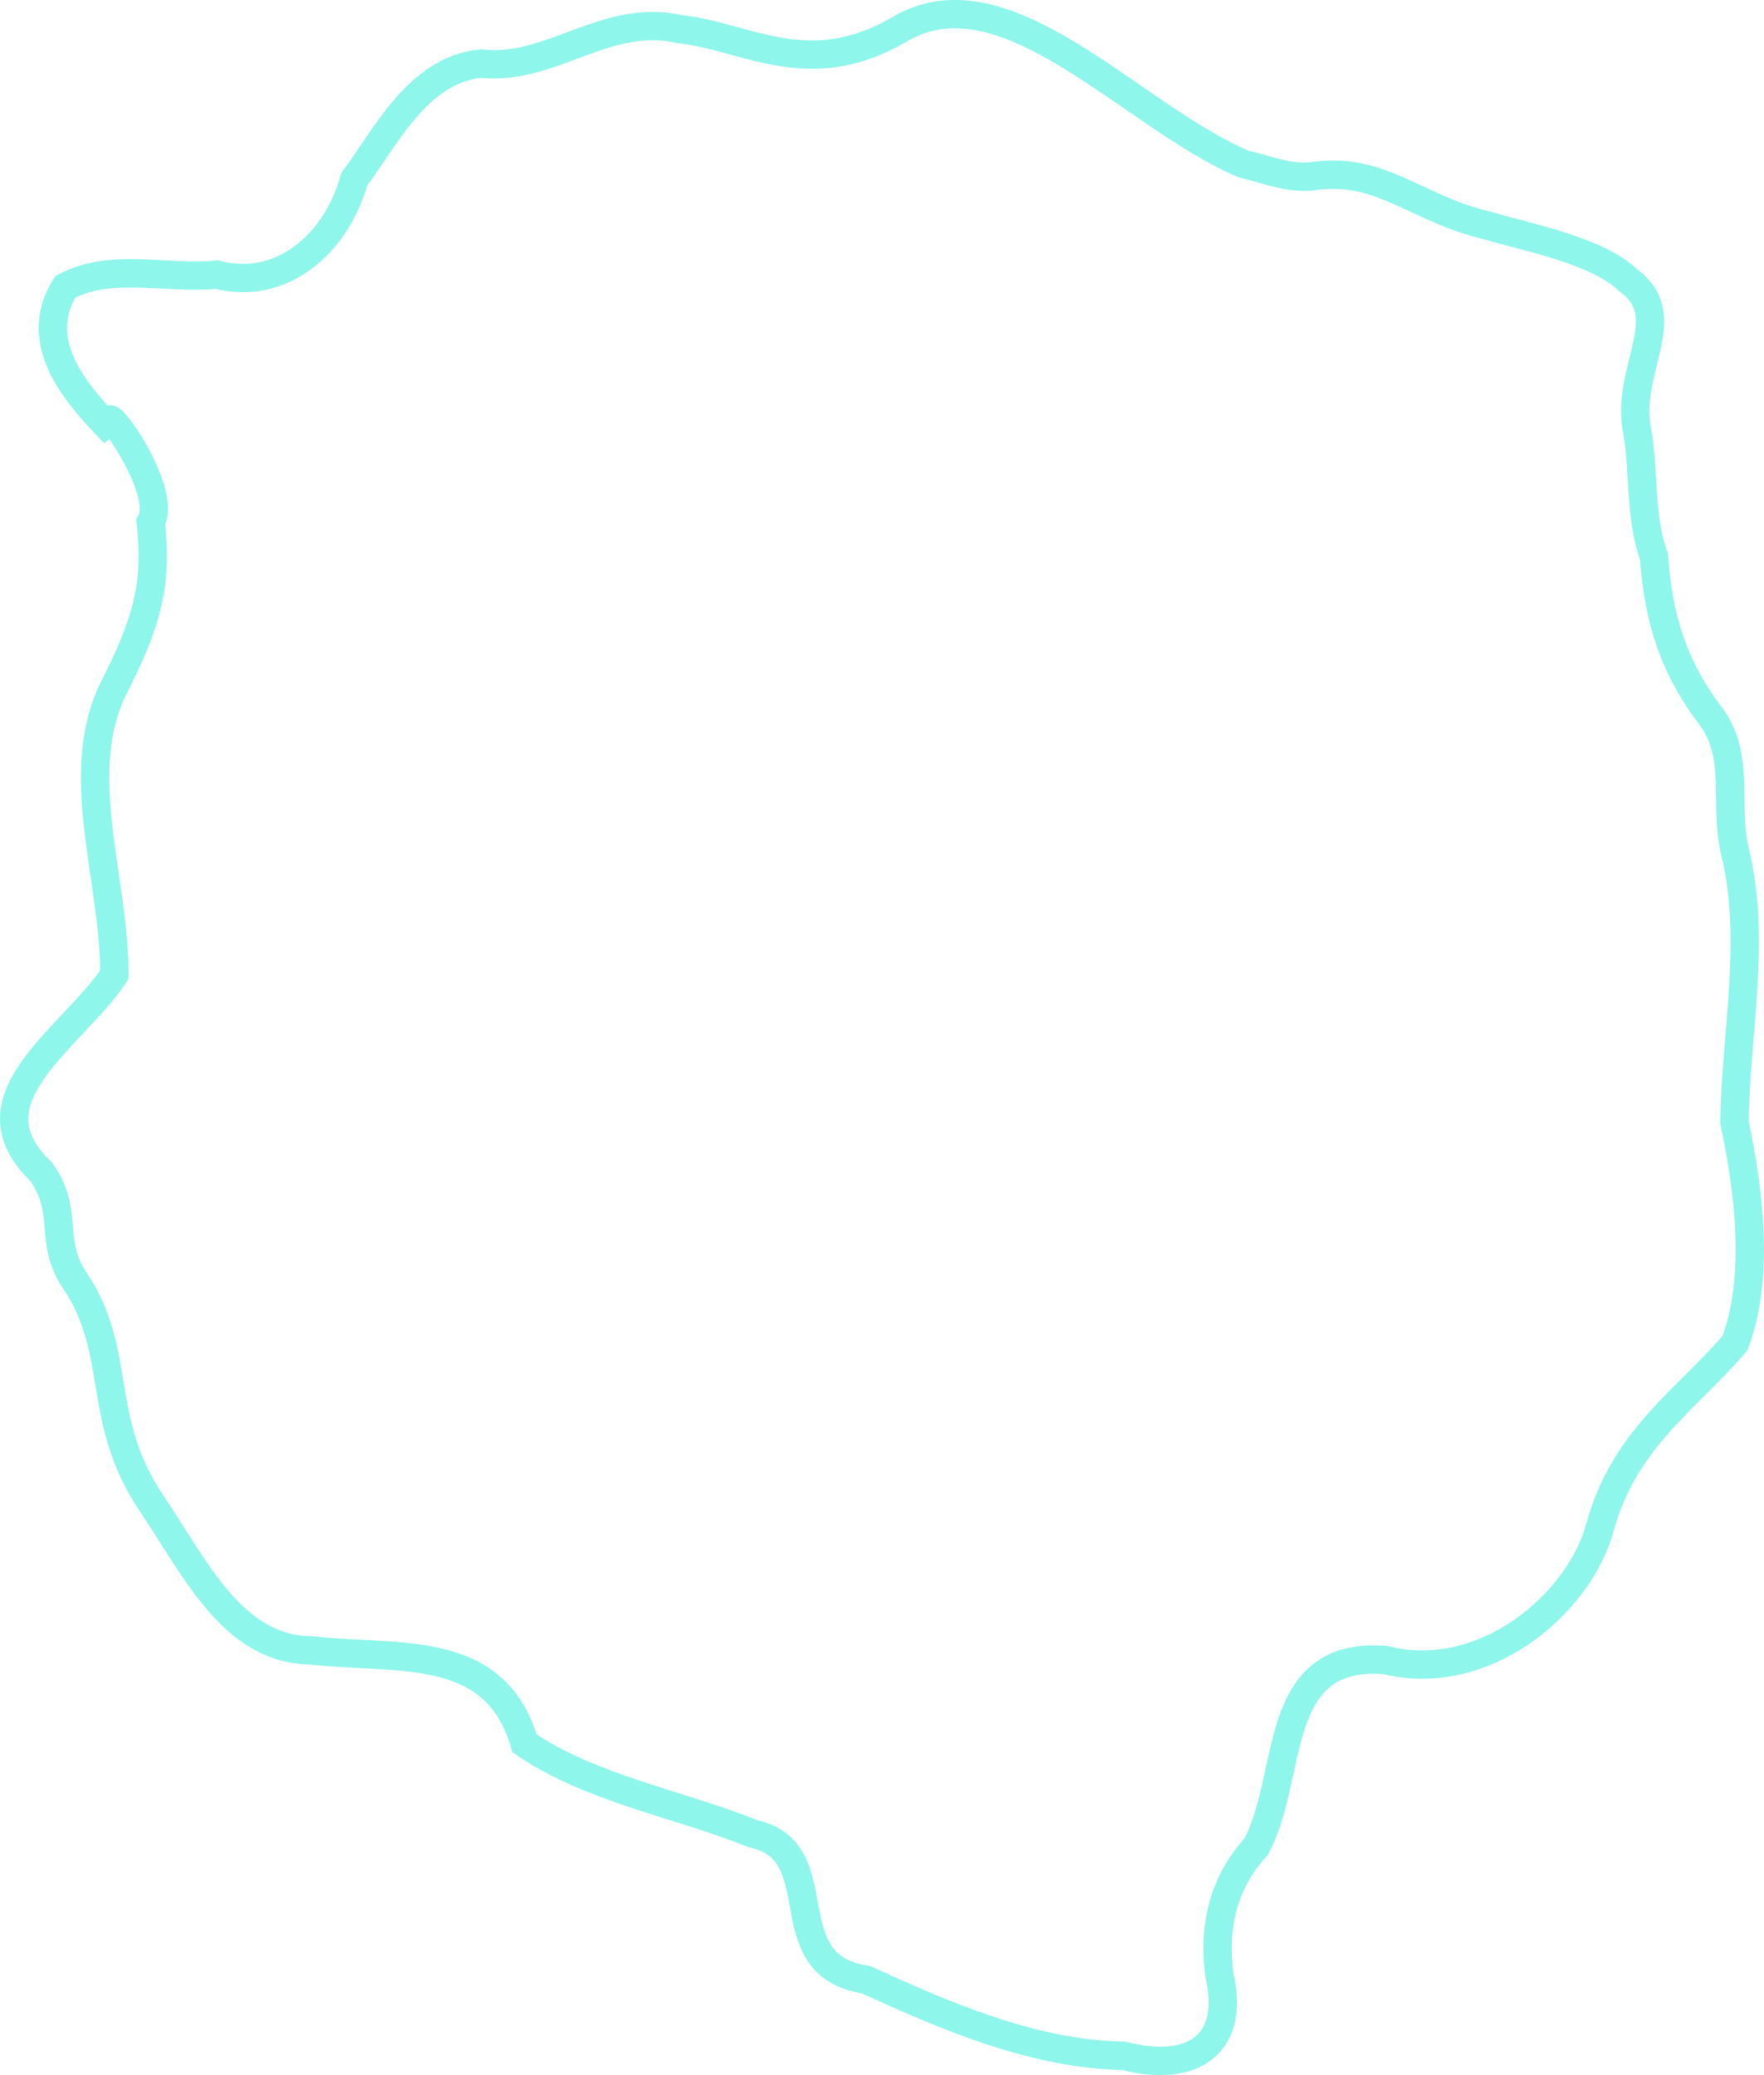 <?xml version="1.0" encoding="UTF-8" standalone="no"?>
<!-- Created with Inkscape (http://www.inkscape.org/) -->

<svg
   width="168.102"
   height="197.699"
   viewBox="0 0 47.442 55.795"
   version="1.1"
   id="svg1"
   inkscape:version="1.3 (0e150ed6c4, 2023-07-21)"
   sodipodi:docname="GameMap.svg"
   xml:space="preserve"
   xmlns:inkscape="http://www.inkscape.org/namespaces/inkscape"
   xmlns:sodipodi="http://sodipodi.sourceforge.net/DTD/sodipodi-0.dtd"
   xmlns="http://www.w3.org/2000/svg"
   xmlns:svg="http://www.w3.org/2000/svg"
   xmlns:rdf="http://www.w3.org/1999/02/22-rdf-syntax-ns#"
   xmlns:cc="http://creativecommons.org/ns#"
   xmlns:dc="http://purl.org/dc/elements/1.1/"><sodipodi:namedview
     id="namedview1"
     pagecolor="#505050"
     bordercolor="#eeeeee"
     borderopacity="1"
     inkscape:showpageshadow="0"
     inkscape:pageopacity="1"
     inkscape:pagecheckerboard="0"
     inkscape:deskcolor="#d1d1d1"
     inkscape:document-units="px"
     inkscape:zoom="0.5"
     inkscape:cx="440"
     inkscape:cy="162"
     inkscape:window-width="1280"
     inkscape:window-height="961"
     inkscape:window-x="-8"
     inkscape:window-y="-8"
     inkscape:window-maximized="1"
     inkscape:current-layer="layer1"
     showgrid="false"
     units="px" /><defs
     id="defs1" /><g
     inkscape:label="Layer 1"
     inkscape:groupmode="layer"
     id="layer1"
     transform="translate(-215.695,19.092)"><path
       style="fill:none;fill-opacity:1;fill-rule:evenodd;stroke:#8ef6eb;stroke-width:0.762;stroke-linecap:butt;stroke-linejoin:miter;stroke-dasharray:none;stroke-opacity:1"
       d="m 249.147,-14.679 c -3.037,-1.289 -6.395,-5.305 -9.245,-3.632 -2.467,1.448 -4.117,0.192 -5.944,0 -1.969,-0.447 -3.449,1.141 -5.324,0.929 -1.708,0.159 -2.584,2.016 -3.413,3.111 -0.439,1.635 -1.879,3.031 -3.695,2.564 -1.355,0.134 -2.854,-0.333 -4.077,0.33 -0.957,1.539 0.362,2.947 1.317,3.931 -0.665,-1.374 1.51,1.486 0.984,2.393 0.176,1.67 -0.082,2.647 -0.986,4.438 -1.161,2.3 0.017,5.155 0.006,7.73 -1.136,1.713 -4.023,3.331 -1.981,5.283 0.796,1.096 0.191,1.861 0.915,2.935 1.309,1.944 0.54,3.716 2.057,5.98 1.218,1.817 2.207,3.946 4.292,3.969 2.324,0.267 4.96,-0.234 5.749,2.501 1.765,1.212 4.169,1.633 6.147,2.43 2.207,0.479 0.467,3.536 3.033,3.924 2.069,0.939 4.467,2.006 6.932,2.046 1.859,0.48 3.012,-0.304 2.575,-2.17 -0.176,-1.366 0.134,-2.519 0.991,-3.455 1.024,-1.906 0.364,-5.258 3.471,-5.017 2.647,0.668 5.214,-1.495 5.775,-3.568 0.648,-2.393 2.393,-3.488 3.632,-4.953 0.656,-1.75 0.388,-4.032 -0.016,-5.942 0.037,-2.421 0.594,-4.918 0.016,-7.266 -0.305,-1.24 0.155,-2.57 -0.646,-3.638 -1.014,-1.329 -1.417,-2.64 -1.535,-4.298 -0.398,-1.116 -0.246,-2.242 -0.46,-3.429 -0.296,-1.644 1.104,-3.034 -0.237,-4.006 -0.82,-0.798 -2.748,-1.16 -3.765,-1.465 -1.964,-0.454 -2.885,-1.62 -4.761,-1.324 -0.624,0.057 -1.205,-0.196 -1.804,-0.33 z"
       id="path1"
       inkscape:export-filename="..\..\Binary\Data\Sprites\Map\MapCastleOutline.svg"
       inkscape:export-xdpi="96"
       inkscape:export-ydpi="96"
       sodipodi:nodetypes="cscccccccsccssccccccccsccsccsccccc" /></g></svg>
